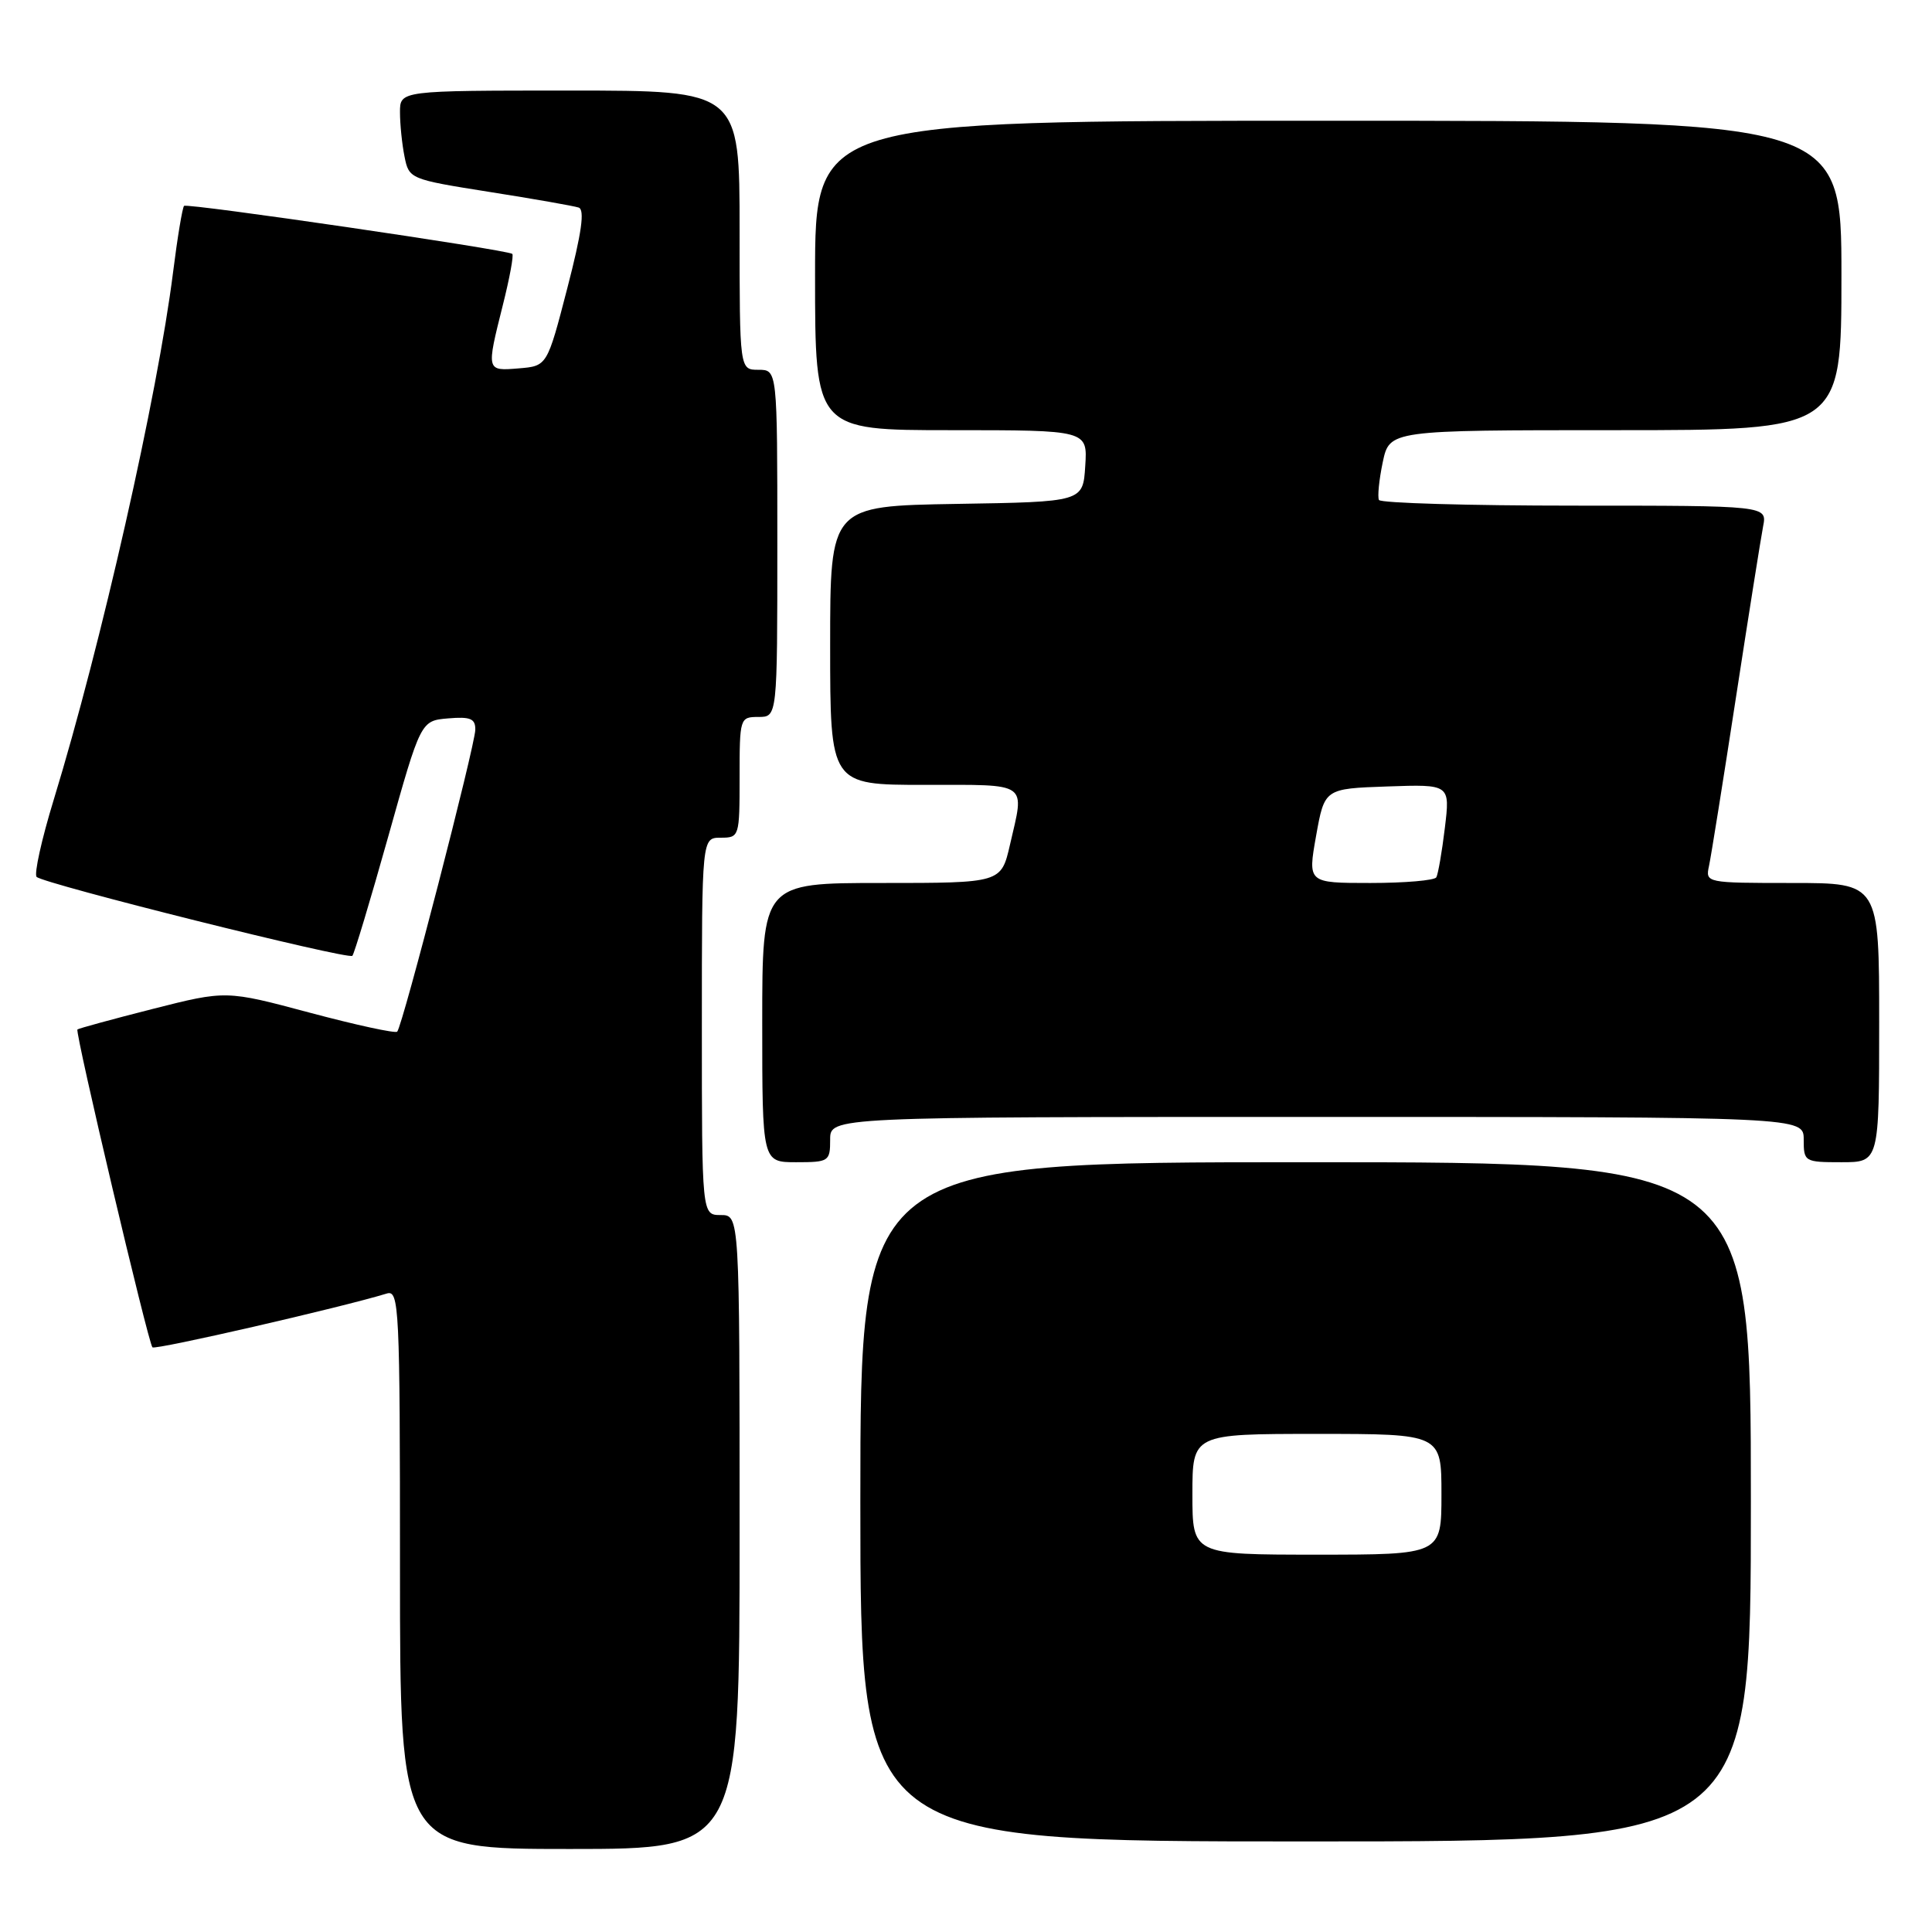 <?xml version="1.0" encoding="UTF-8" standalone="no"?>
<!DOCTYPE svg PUBLIC "-//W3C//DTD SVG 1.1//EN" "http://www.w3.org/Graphics/SVG/1.1/DTD/svg11.dtd" >
<svg xmlns="http://www.w3.org/2000/svg" xmlns:xlink="http://www.w3.org/1999/xlink" version="1.1" viewBox="0 0 256 256">
 <g >
 <path fill="currentColor"
d=" M 98.00 203.00 C 98.00 161.00 98.00 161.00 95.50 161.00 C 93.00 161.00 93.00 161.00 93.00 136.00 C 93.00 111.00 93.00 111.00 95.50 111.00 C 97.96 111.00 98.00 110.87 98.00 103.00 C 98.00 95.13 98.04 95.00 100.50 95.00 C 103.00 95.00 103.00 95.00 103.00 72.00 C 103.00 49.00 103.00 49.00 100.50 49.00 C 98.00 49.00 98.00 49.00 98.00 30.50 C 98.00 12.00 98.00 12.00 75.50 12.00 C 53.00 12.00 53.00 12.00 53.00 14.87 C 53.00 16.46 53.27 19.10 53.60 20.74 C 54.19 23.71 54.31 23.76 64.85 25.43 C 70.71 26.35 76.03 27.29 76.67 27.50 C 77.51 27.77 77.08 30.83 75.17 38.19 C 72.50 48.50 72.50 48.50 68.75 48.81 C 64.42 49.17 64.43 49.19 66.63 40.42 C 67.53 36.85 68.09 33.80 67.88 33.64 C 67.13 33.08 24.78 26.88 24.39 27.28 C 24.17 27.50 23.51 31.47 22.93 36.09 C 20.89 52.34 13.40 85.45 7.11 106.00 C 5.51 111.22 4.50 115.81 4.85 116.19 C 5.72 117.10 46.13 127.20 46.69 126.65 C 46.93 126.41 49.07 119.30 51.44 110.86 C 55.75 95.50 55.75 95.50 59.38 95.19 C 62.33 94.94 63.00 95.22 62.98 96.69 C 62.96 98.76 53.33 136.01 52.63 136.70 C 52.38 136.95 47.17 135.82 41.06 134.19 C 29.96 131.22 29.96 131.22 20.23 133.69 C 14.88 135.05 10.39 136.28 10.26 136.41 C 9.91 136.76 19.64 177.97 20.20 178.53 C 20.57 178.91 45.25 173.24 51.25 171.40 C 52.89 170.90 53.00 173.09 53.00 207.93 C 53.00 245.00 53.00 245.00 75.50 245.00 C 98.00 245.00 98.00 245.00 98.00 203.00 Z  M 232.00 199.00 C 232.00 154.00 232.00 154.00 173.00 154.00 C 114.00 154.00 114.00 154.00 114.00 199.00 C 114.00 244.00 114.00 244.00 173.00 244.00 C 232.00 244.00 232.00 244.00 232.00 199.00 Z  M 110.00 151.00 C 110.00 148.00 110.00 148.00 174.50 148.00 C 239.00 148.00 239.00 148.00 239.00 151.00 C 239.00 153.93 239.11 154.00 244.00 154.00 C 249.00 154.00 249.00 154.00 249.00 135.50 C 249.00 117.00 249.00 117.00 237.48 117.00 C 226.06 117.00 225.97 116.98 226.45 114.75 C 226.72 113.51 228.32 103.50 230.01 92.50 C 231.70 81.50 233.33 71.26 233.62 69.75 C 234.16 67.00 234.16 67.00 208.64 67.00 C 194.60 67.00 182.94 66.66 182.72 66.25 C 182.51 65.84 182.73 63.59 183.22 61.25 C 184.12 57.00 184.12 57.00 214.06 57.00 C 244.00 57.00 244.00 57.00 244.00 36.50 C 244.00 16.00 244.00 16.00 176.00 16.00 C 108.00 16.00 108.00 16.00 108.00 36.50 C 108.00 57.00 108.00 57.00 126.05 57.00 C 144.11 57.00 144.11 57.00 143.80 61.75 C 143.50 66.50 143.50 66.50 126.75 66.77 C 110.00 67.05 110.00 67.05 110.00 85.52 C 110.00 104.00 110.00 104.00 122.50 104.00 C 136.50 104.00 135.77 103.50 133.83 111.92 C 132.66 117.00 132.66 117.00 116.83 117.00 C 101.00 117.00 101.00 117.00 101.00 135.50 C 101.00 154.00 101.00 154.00 105.50 154.00 C 109.83 154.00 110.00 153.89 110.00 151.00 Z  M 158.00 198.00 C 158.00 190.00 158.00 190.00 174.50 190.00 C 191.00 190.00 191.00 190.00 191.00 198.00 C 191.00 206.00 191.00 206.00 174.50 206.00 C 158.00 206.00 158.00 206.00 158.00 198.00 Z  M 174.39 110.75 C 175.51 104.50 175.51 104.50 183.83 104.21 C 192.15 103.92 192.15 103.92 191.45 109.71 C 191.07 112.89 190.55 115.84 190.32 116.25 C 190.08 116.66 186.15 117.00 181.58 117.00 C 173.28 117.00 173.28 117.00 174.39 110.75 Z "/>
</g>
</svg>